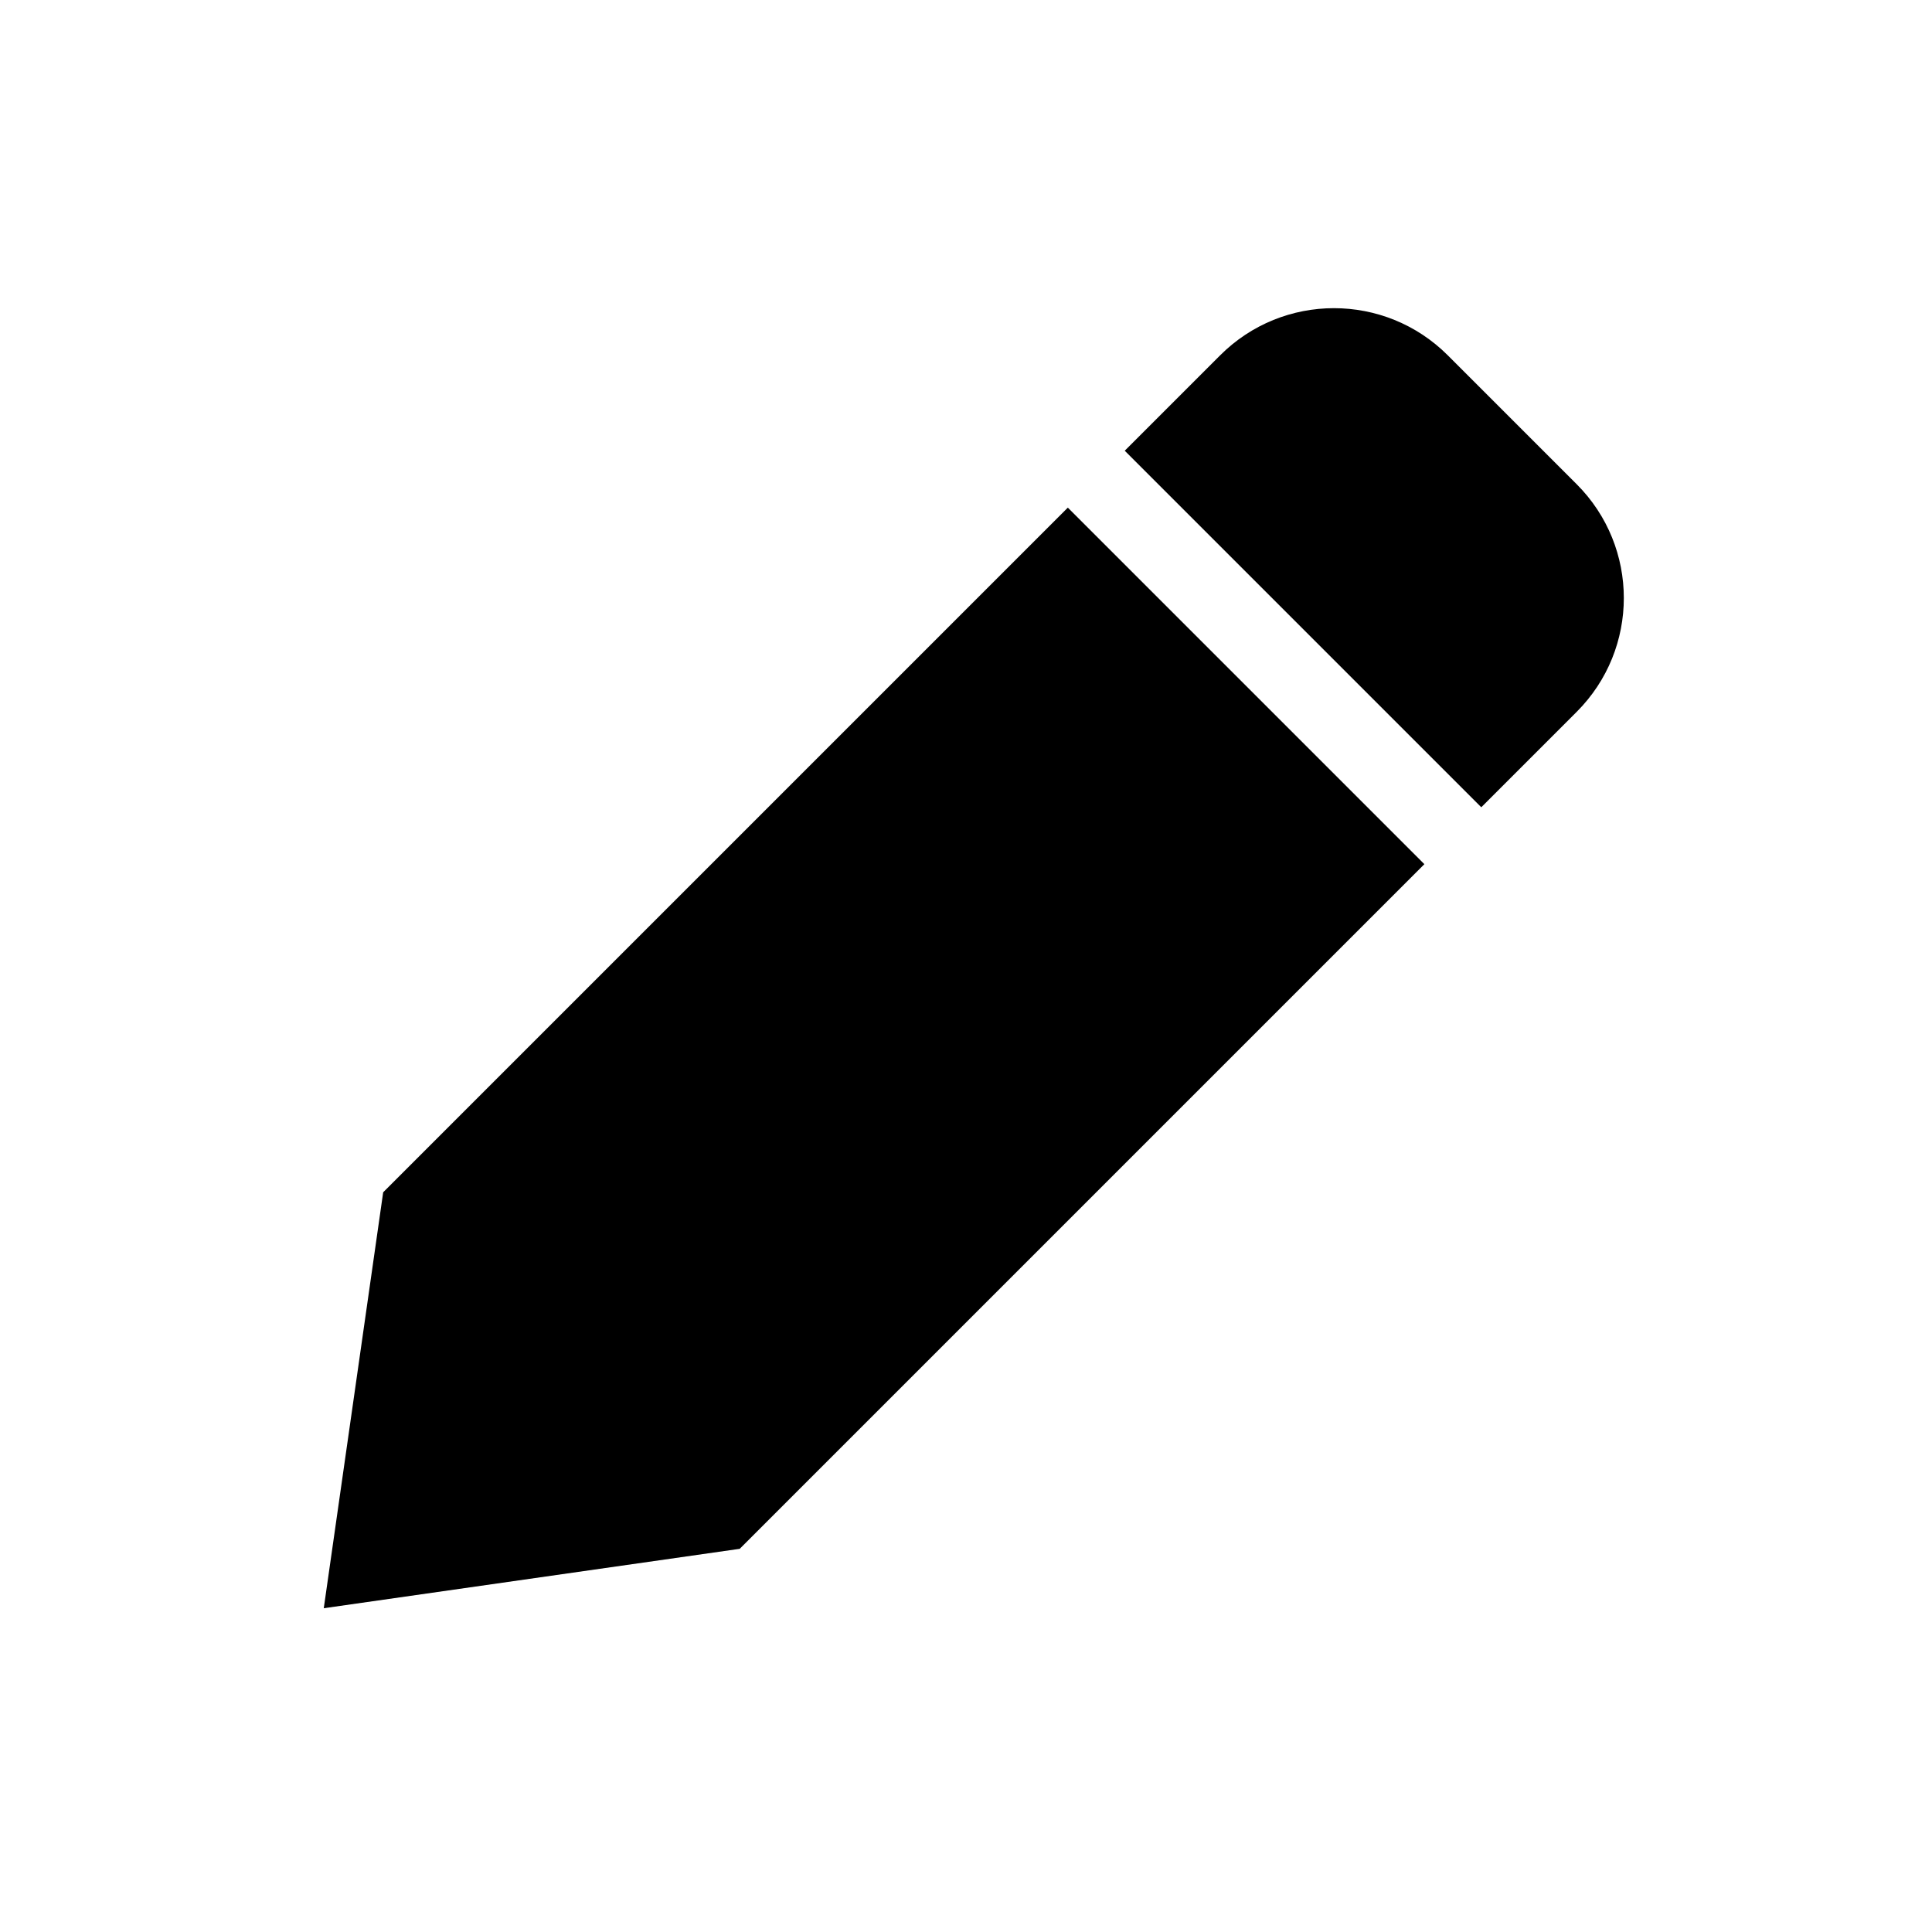 <svg width="24" height="24" viewBox="0 0 24 24" fill="none" xmlns="http://www.w3.org/2000/svg">
<path d="M18.401 10.028L13.972 5.599L15.157 4.414C15.938 3.633 17.204 3.633 17.985 4.414L19.586 6.015C20.367 6.796 20.367 8.062 19.586 8.843L18.401 10.028Z" fill="black"/>
<path d="M9.189 19.24L4.022 19.978L4.76 14.811L13.265 6.306L17.694 10.735L9.189 19.24Z" fill="black"/>
</svg>
